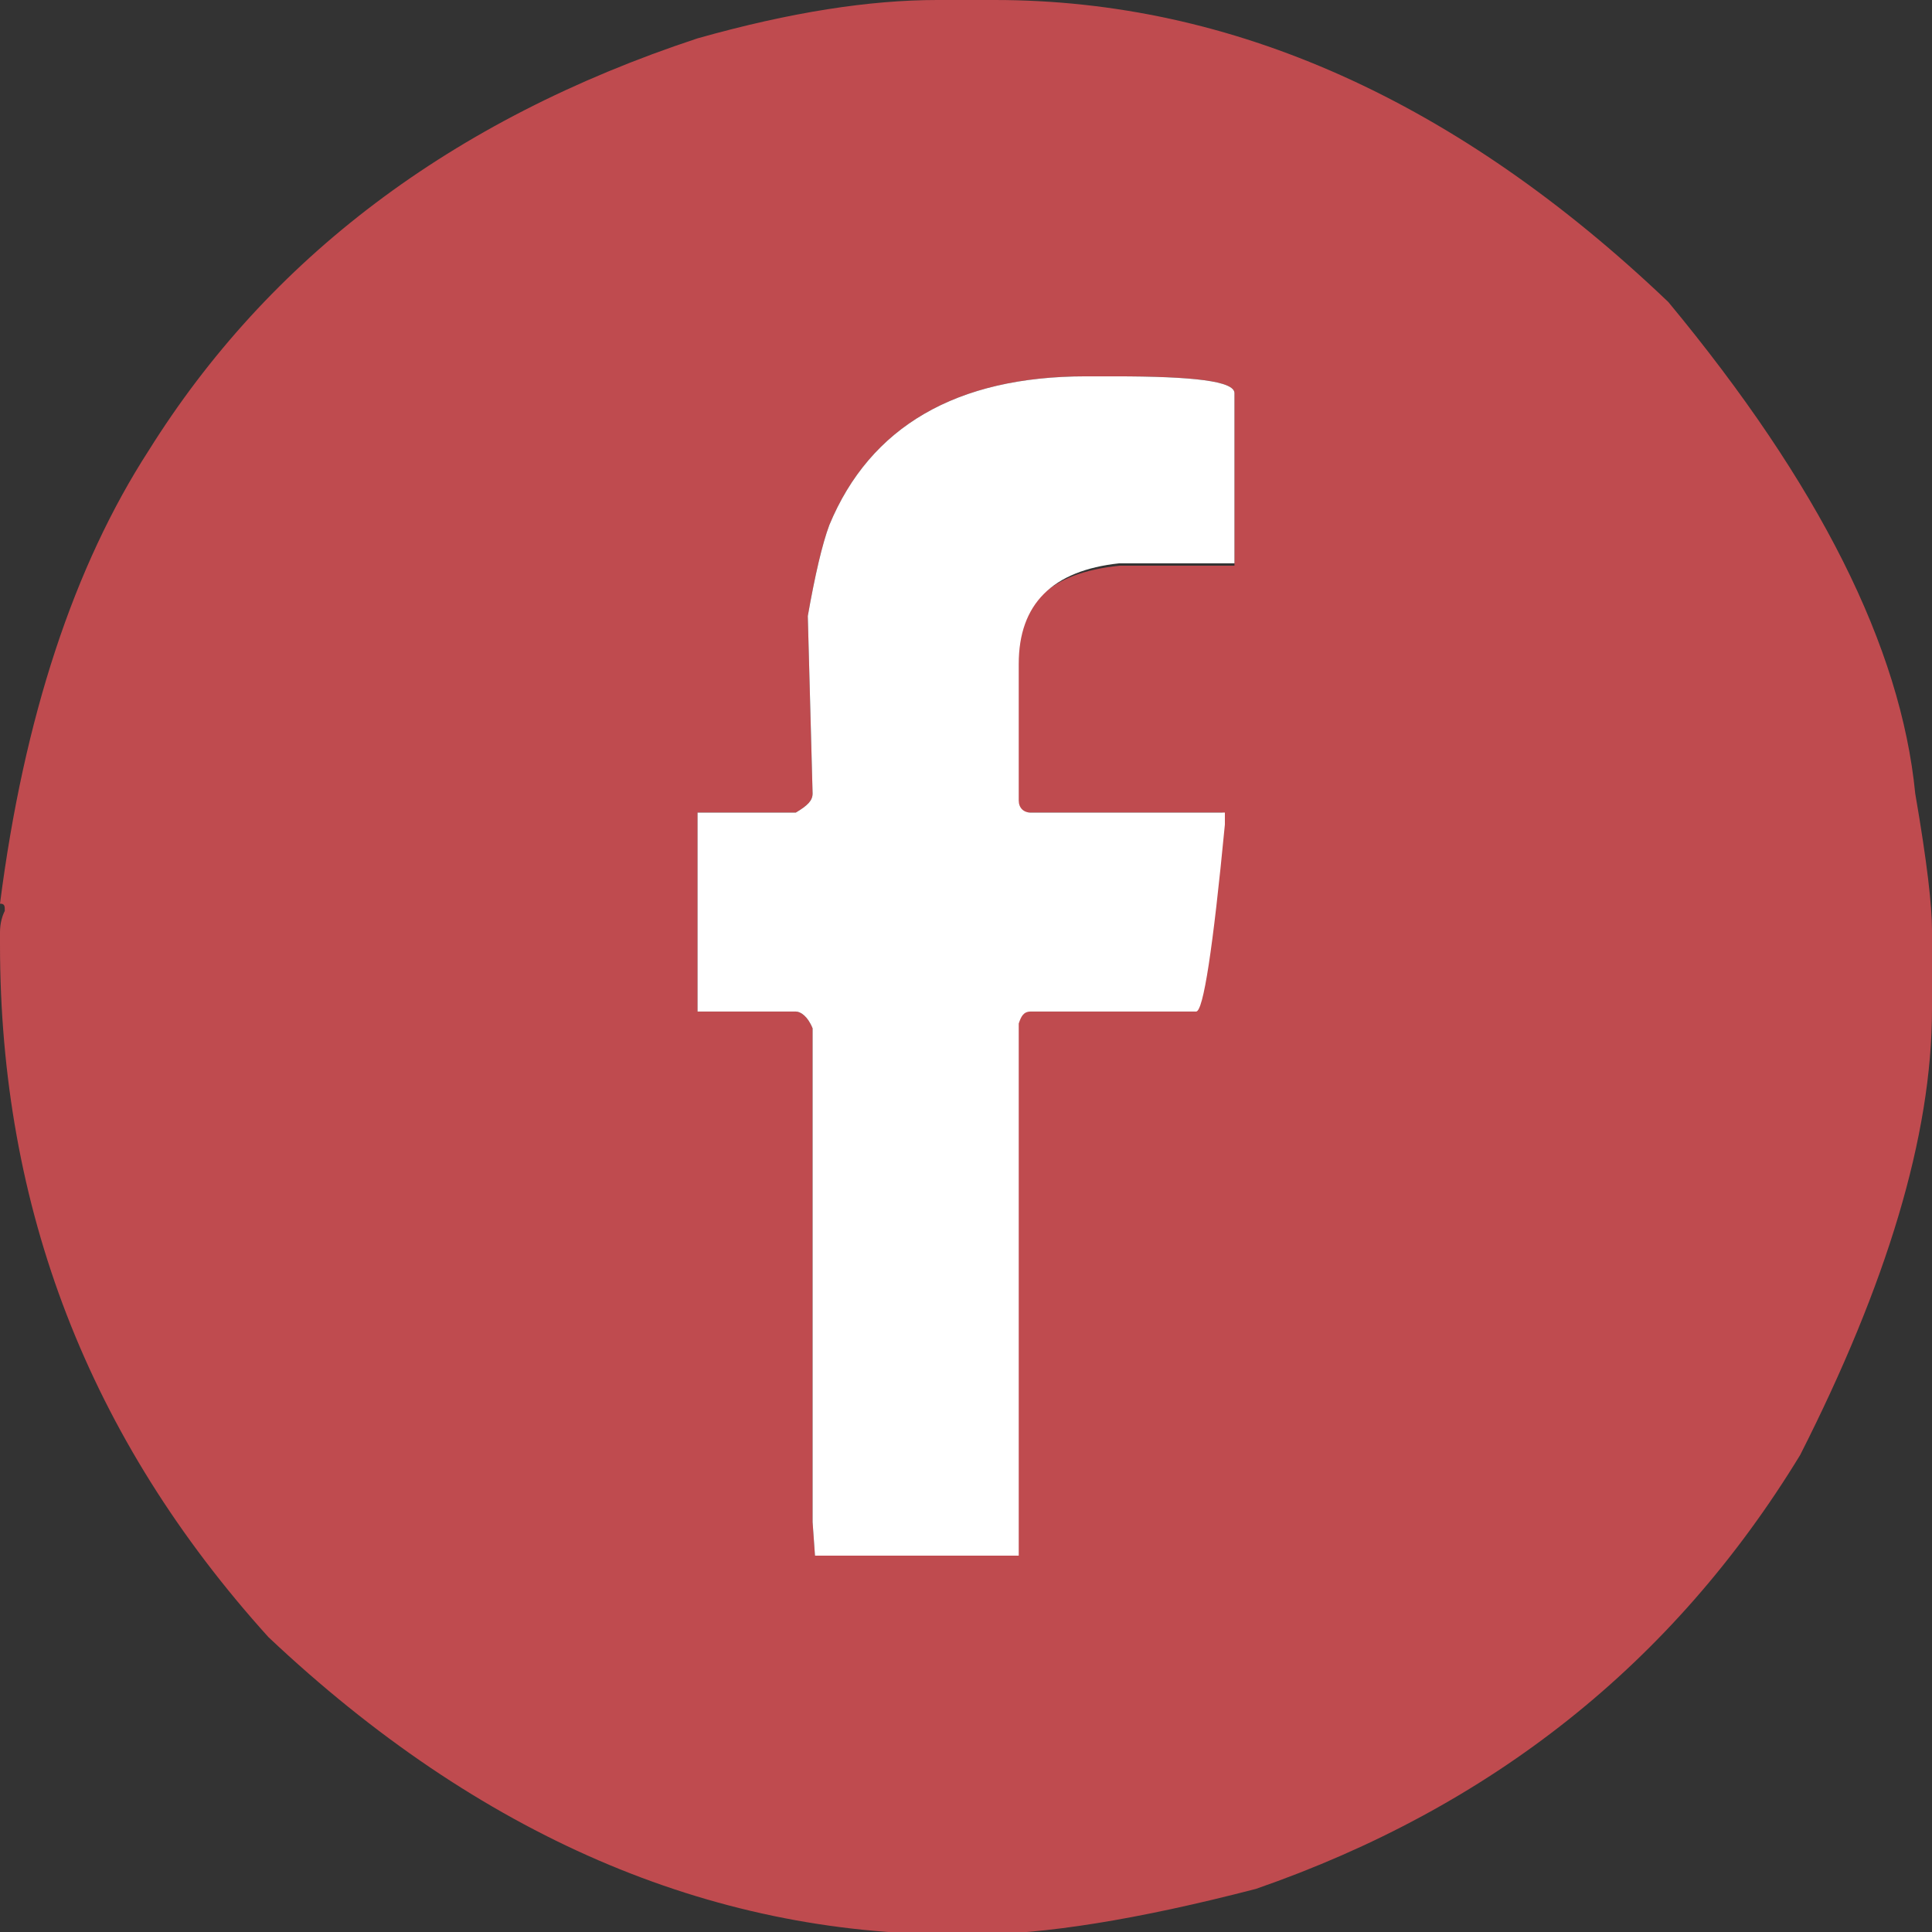 <?xml version="1.0" encoding="utf-8"?>
<!-- Generator: Adobe Illustrator 19.0.0, SVG Export Plug-In . SVG Version: 6.00 Build 0)  -->
<svg version="1.1" id="Layer_1" xmlns="http://www.w3.org/2000/svg" xmlns:xlink="http://www.w3.org/1999/xlink" x="0px" y="0px"
	 viewBox="0 0 80.6 80.6" style="enable-background:new 0 0 80.6 80.6;" xml:space="preserve">
<rect x="0" y="0" width="80.6" height="80.6" fill="#333333" stroke="none"/>
<style type="text/css">
	.st0{fill:#BF4B4F;}
	.st1{fill:#FFFFFF;}
</style>
<g id="facebook">
	<path id="circle" class="st0" d="M79.9,33.1c-0.6-6.1-4-12.9-10.3-20.5C60.8,4.2,51.4,0,41.5,0h-2.4c-2.8,0-6.1,0.5-10,1.6
		C18.8,5,11.2,10.8,6.2,18.8C3.1,23.6,1,29.9,0,37.7c0.2,0,0.2,0.1,0.2,0.3C0.1,38.2,0,38.5,0,38.9v0.5c0,11,3.7,20.6,11.2,28.9
		c8.8,8.3,18.4,12.4,28.6,12.4h0.9c2.8,0,6.7-0.6,11.7-1.9c9.8-3.4,17.4-9.4,22.7-18.1c3.6-7.1,5.5-13.3,5.5-18.6v-3.3
		C80.6,37.8,80.4,36,79.9,33.1z M51.5,23.6h-4.8c-2.9,0.3-4.3,1.6-4.3,4.1v5.7c0,0.3,0.2,0.5,0.5,0.5h8.1v0.5
		c-0.5,5.2-0.9,7.8-1.2,7.8h-6.9c-0.3,0-0.4,0.2-0.5,0.5v22.2H34l-0.1-1.4V42.9c-0.2-0.5-0.5-0.7-0.7-0.7h-4.1v-8.3h4.1
		c0.5-0.3,0.7-0.5,0.7-0.8l-0.2-7.4c0.3-1.7,0.6-3,0.9-3.8c1.7-4.1,5.3-6.2,10.7-6.2h1.2c3.3,0,5,0.2,5,0.7V23.6z"/>
	<path id="f" class="st1" d="M42.5,27.7v5.7c0,0.3,0.2,0.5,0.5,0.5h8.1v0.5c-0.5,5.2-0.9,7.8-1.2,7.8h-6.9c-0.3,0-0.4,0.2-0.5,0.5
		v22.2H34l-0.1-1.4V42.9c-0.2-0.5-0.5-0.7-0.7-0.7h-4.1v-8.3h4.1c0.5-0.3,0.7-0.5,0.7-0.8l-0.2-7.4c0.3-1.7,0.6-3,0.9-3.8
		c1.7-4.1,5.3-6.2,10.7-6.2h1.2c3.3,0,5,0.2,5,0.7v7.1h-4.8C43.9,23.8,42.5,25.2,42.5,27.7z"/>
</g>
</svg>
